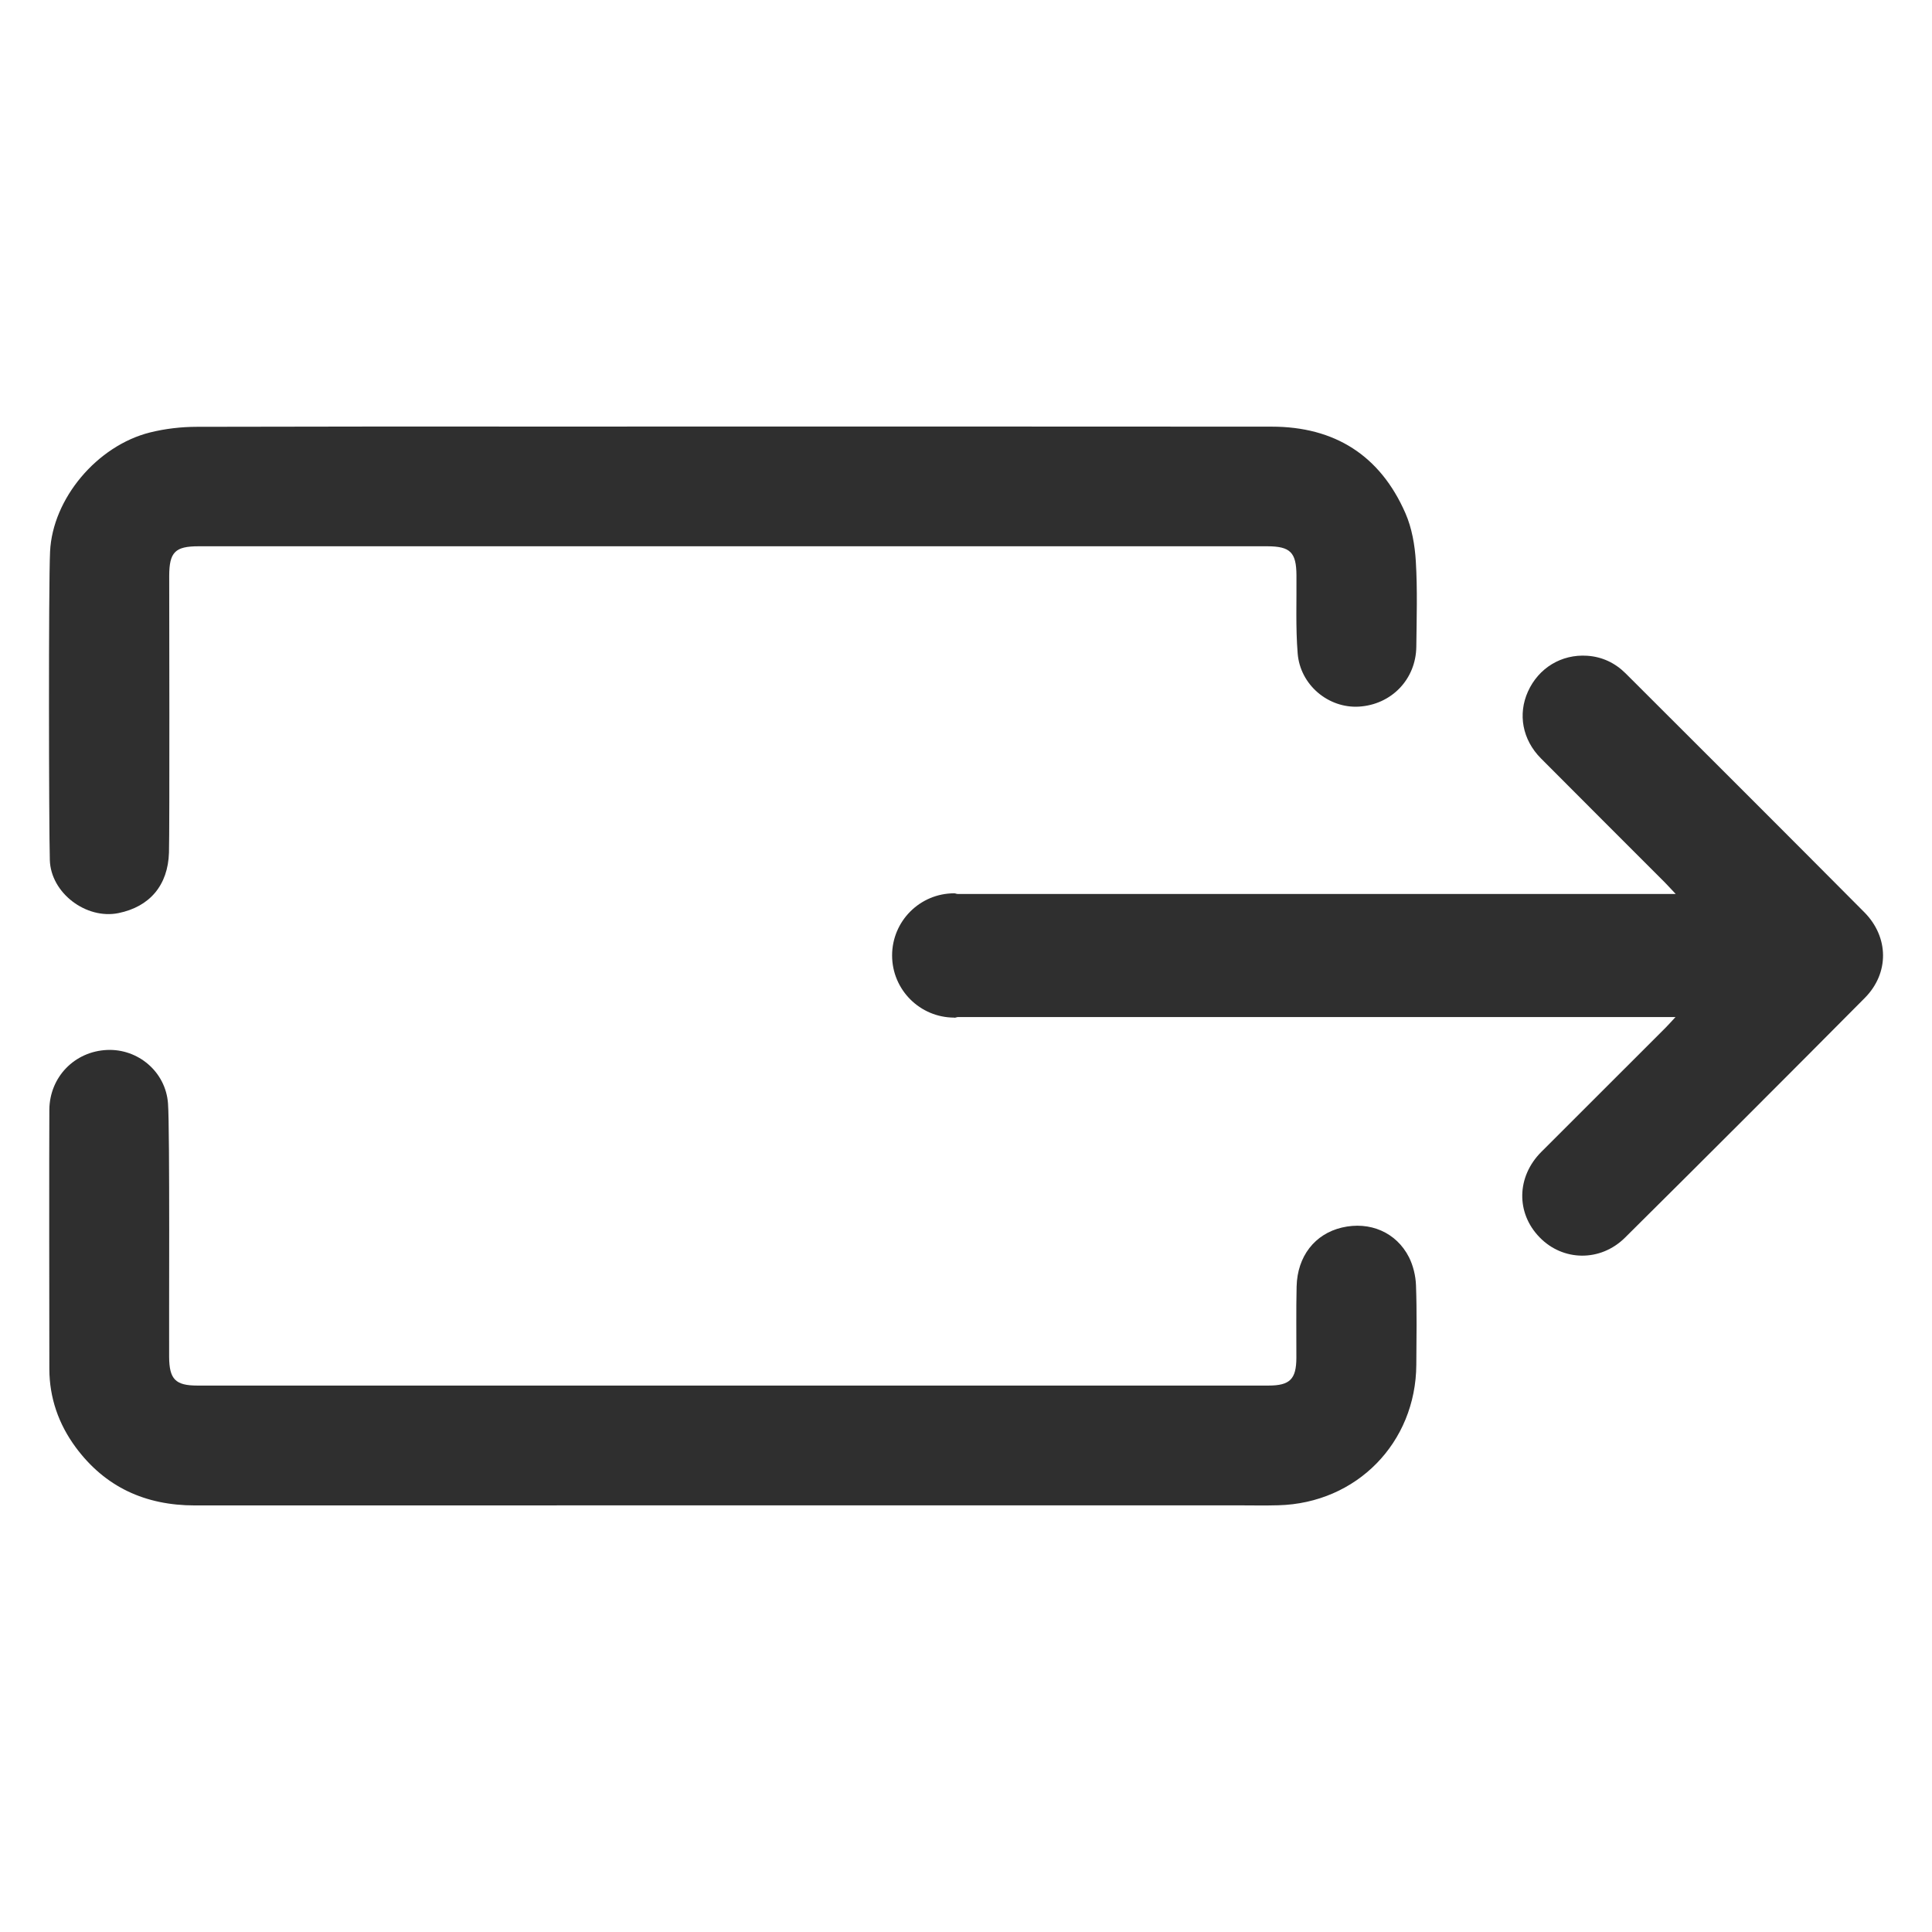 <?xml version="1.0" encoding="utf-8"?>
<svg viewBox="0 0 24 24" fill="none" xmlns="http://www.w3.org/2000/svg">
  <path d="M 6.917 5.299 C 9.877 5.299 12.837 5.297 15.797 5.3 C 16.579 5.3 17.145 5.657 17.459 6.376 C 17.539 6.559 17.576 6.773 17.588 6.975 C 17.609 7.326 17.598 7.68 17.594 8.032 C 17.59 8.438 17.285 8.754 16.88 8.778 C 16.503 8.8 16.151 8.51 16.12 8.116 C 16.094 7.793 16.108 7.468 16.105 7.144 C 16.103 6.862 16.028 6.787 15.744 6.786 C 9.862 6.786 8.349 6.786 2.467 6.786 C 2.175 6.786 2.103 6.859 2.102 7.153 C 2.102 7.44 2.108 10.305 2.099 10.591 C 2.087 10.997 1.86 11.264 1.471 11.343 C 1.07 11.424 0.631 11.093 0.619 10.684 C 0.607 10.267 0.602 7.269 0.622 6.852 C 0.653 6.193 1.207 5.536 1.864 5.372 C 2.053 5.325 2.253 5.302 2.447 5.302 C 5.394 5.297 3.97 5.299 6.917 5.299 Z" fill="#2F2F2F" style=""/>
  <path d="M 6.917 18.701 C 3.961 18.701 5.376 18.7 2.421 18.701 C 1.806 18.701 1.306 18.474 0.939 17.977 C 0.728 17.69 0.614 17.365 0.613 17.006 C 0.612 16.659 0.61 14.132 0.613 13.785 C 0.617 13.378 0.927 13.061 1.33 13.043 C 1.714 13.026 2.058 13.313 2.087 13.707 C 2.111 14.029 2.098 16.533 2.101 16.857 C 2.103 17.134 2.18 17.212 2.452 17.212 C 8.343 17.212 9.866 17.212 15.757 17.212 C 16.023 17.212 16.103 17.133 16.104 16.868 C 16.105 16.573 16.1 16.276 16.107 15.981 C 16.116 15.605 16.334 15.328 16.67 15.249 C 17.015 15.168 17.345 15.307 17.503 15.618 C 17.555 15.722 17.586 15.849 17.59 15.967 C 17.602 16.296 17.596 16.625 17.594 16.953 C 17.588 17.923 16.852 18.673 15.881 18.699 C 15.712 18.704 15.543 18.7 15.374 18.7 C 12.555 18.7 9.736 18.7 6.917 18.7 L 6.917 18.701 Z" fill="#2F2F2F" style=""/>
  <path d="M 11.853 12.643 C 11.871 12.643 11.884 12.635 11.901 12.634 L 20.814 12.634 C 20.76 12.692 20.726 12.731 20.69 12.767 C 20.175 13.281 19.66 13.795 19.146 14.31 C 18.839 14.618 18.831 15.068 19.125 15.37 C 19.414 15.669 19.881 15.678 20.187 15.374 C 21.184 14.385 22.177 13.392 23.166 12.396 C 23.471 12.088 23.465 11.641 23.16 11.333 C 22.174 10.341 21.183 9.352 20.193 8.364 C 20.062 8.234 19.901 8.158 19.716 8.146 C 19.396 8.125 19.113 8.298 18.981 8.59 C 18.854 8.871 18.911 9.188 19.141 9.42 C 19.654 9.936 20.17 10.45 20.683 10.964 C 20.721 11.002 20.756 11.042 20.816 11.105 L 11.896 11.105 C 11.881 11.105 11.869 11.097 11.854 11.097 C 11.427 11.097 11.082 11.443 11.082 11.869 C 11.082 12.295 11.428 12.641 11.854 12.641 L 11.853 12.643 Z" fill="#2F2F2F" style=""/>
</svg>
